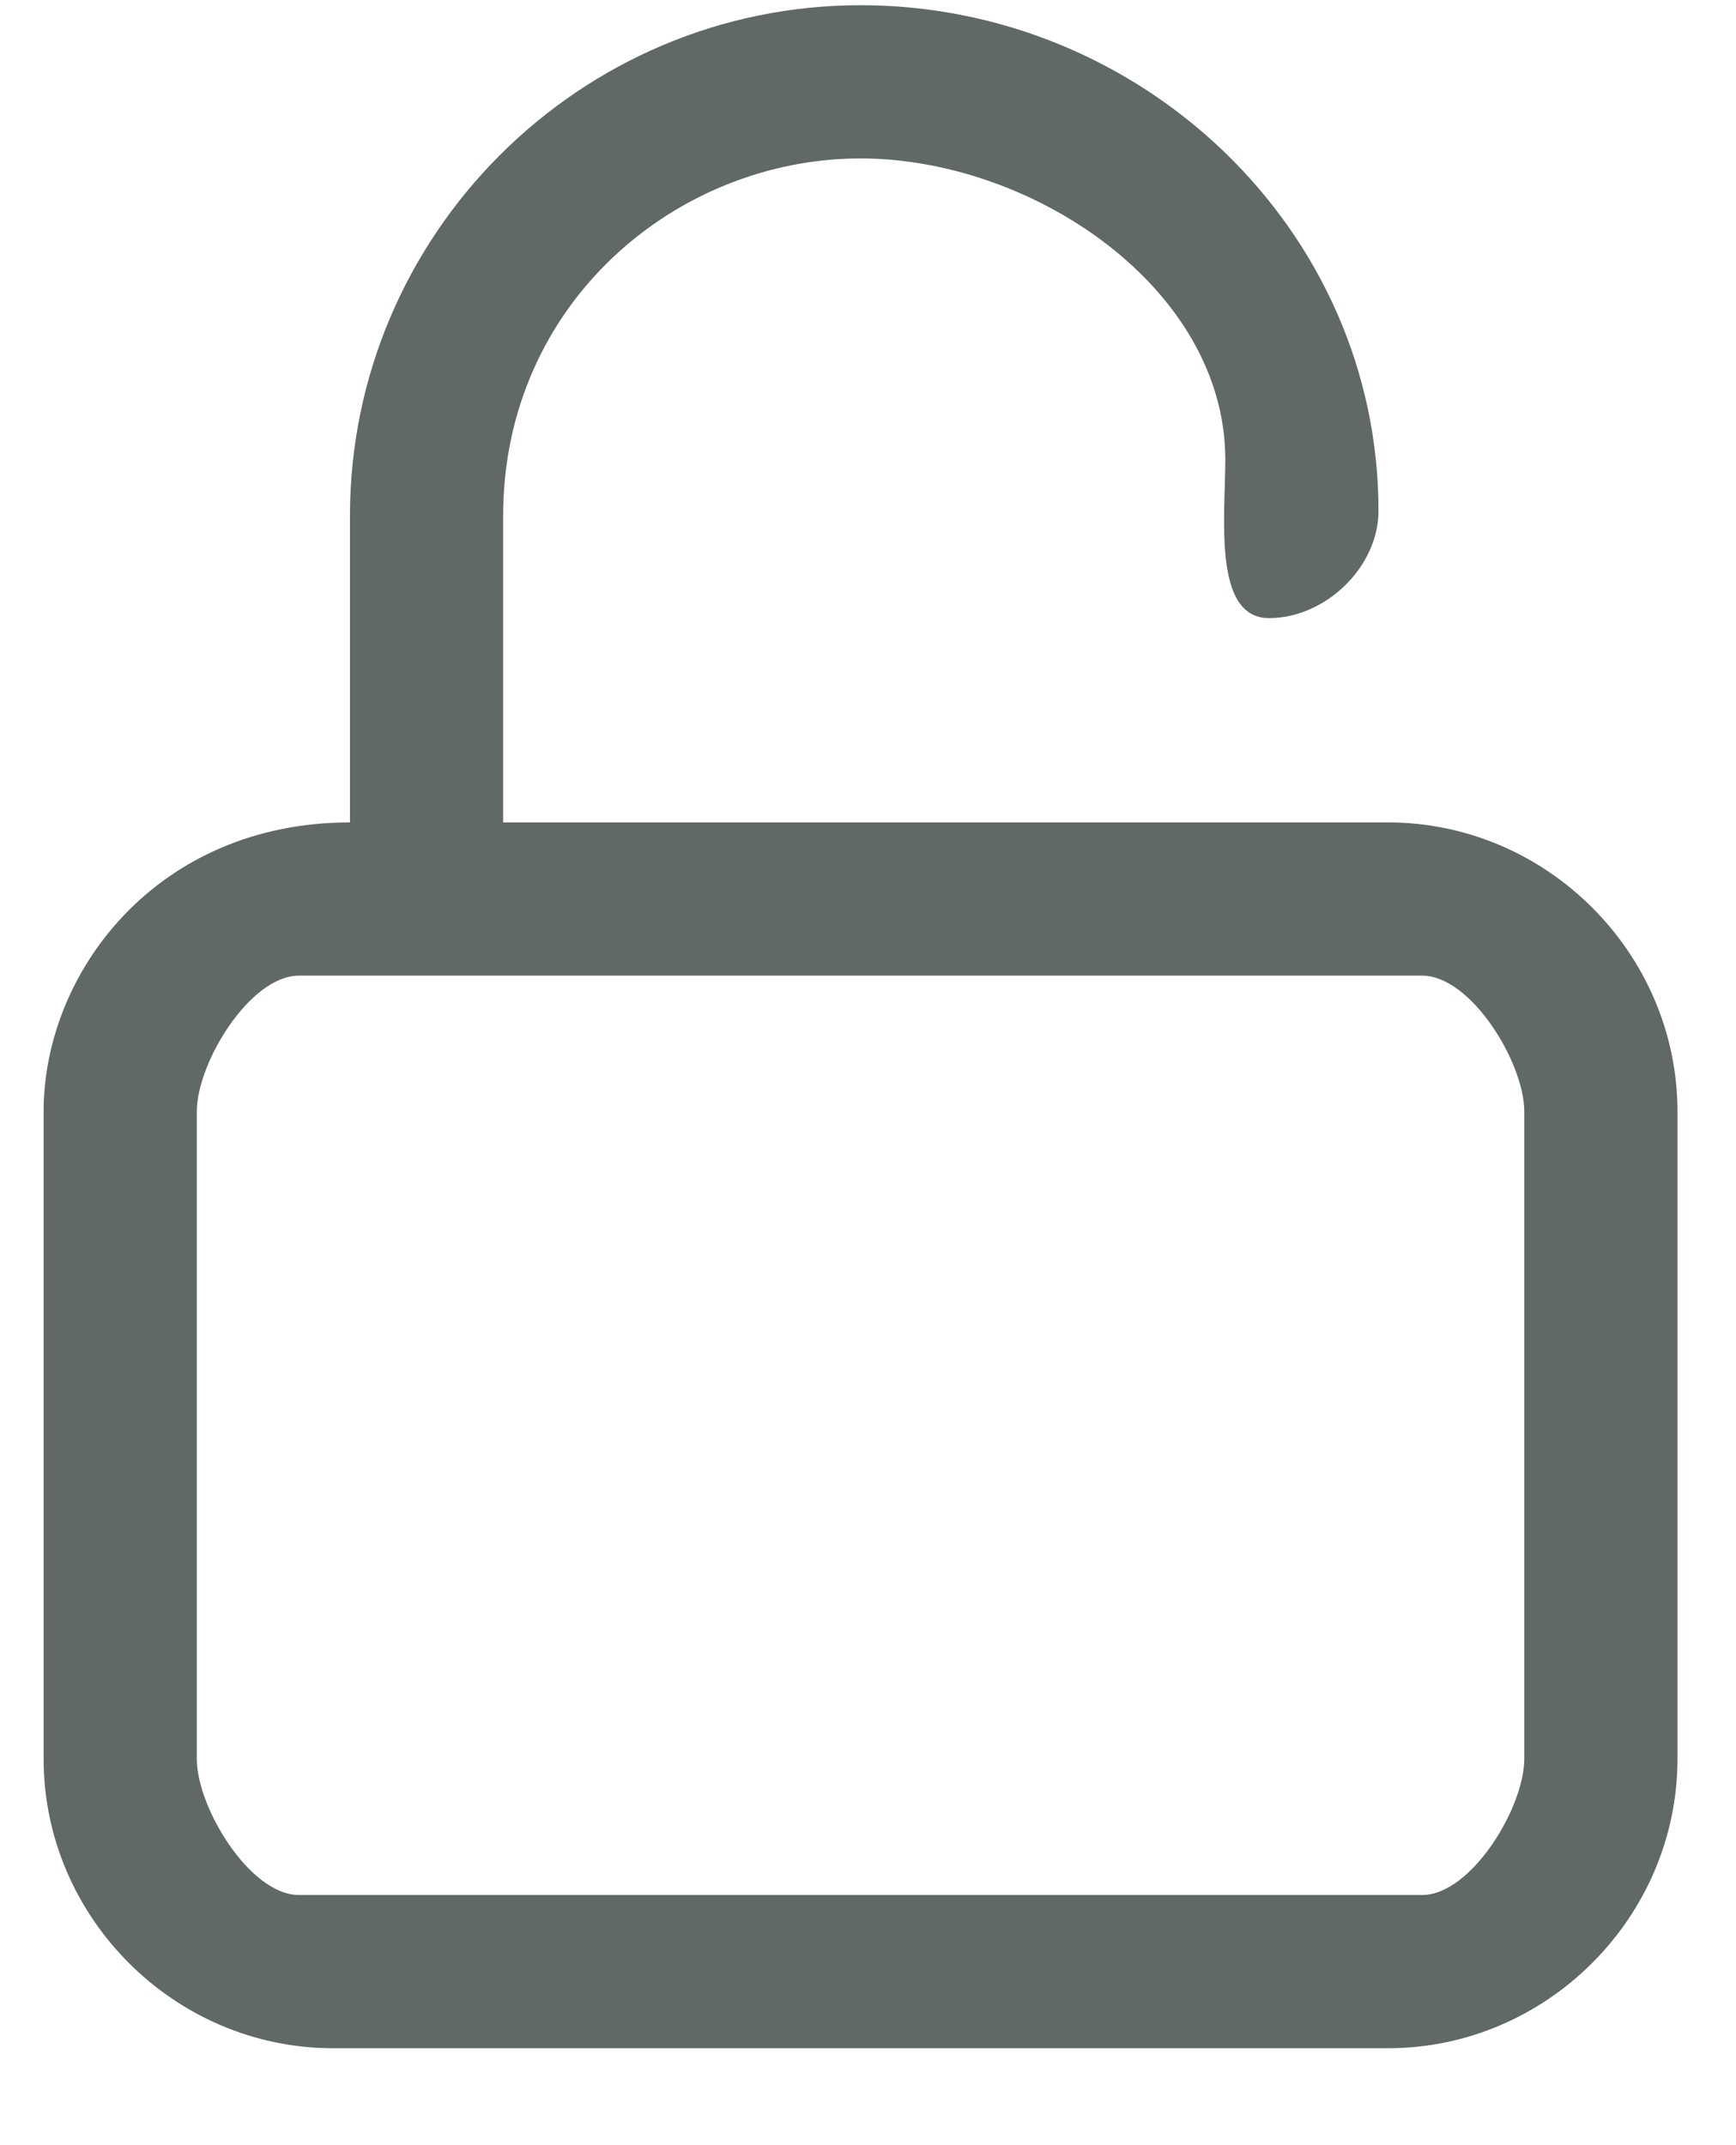 <svg width="17" height="21" viewBox="0 0 17 21" fill="none" xmlns="http://www.w3.org/2000/svg">
<path d="M8.427 0.051C5.674 0.051 3.427 2.299 3.427 5.051V8.051C1.543 8.051 0.427 9.511 0.427 10.883V17.217C0.427 18.77 1.708 20.051 3.261 20.051H13.593C15.145 20.051 16.427 18.77 16.427 17.217V10.883C16.427 9.331 15.145 8.051 13.593 8.051H4.927V5.051C4.927 2.968 6.627 1.551 8.427 1.551C10.111 1.551 11.999 2.821 11.999 4.5C11.999 5.052 11.874 6.051 12.427 6.051C12.979 6.051 13.499 5.552 13.499 5C13.499 2.247 11.179 0.051 8.427 0.051ZM2.927 9.551H13.927C14.406 9.551 14.927 10.404 14.927 10.883V17.217C14.927 17.696 14.406 18.551 13.927 18.551H2.927C2.448 18.551 1.927 17.696 1.927 17.217V10.883C1.927 10.404 2.448 9.551 2.927 9.551Z" fill="#606868"/>
</svg>

